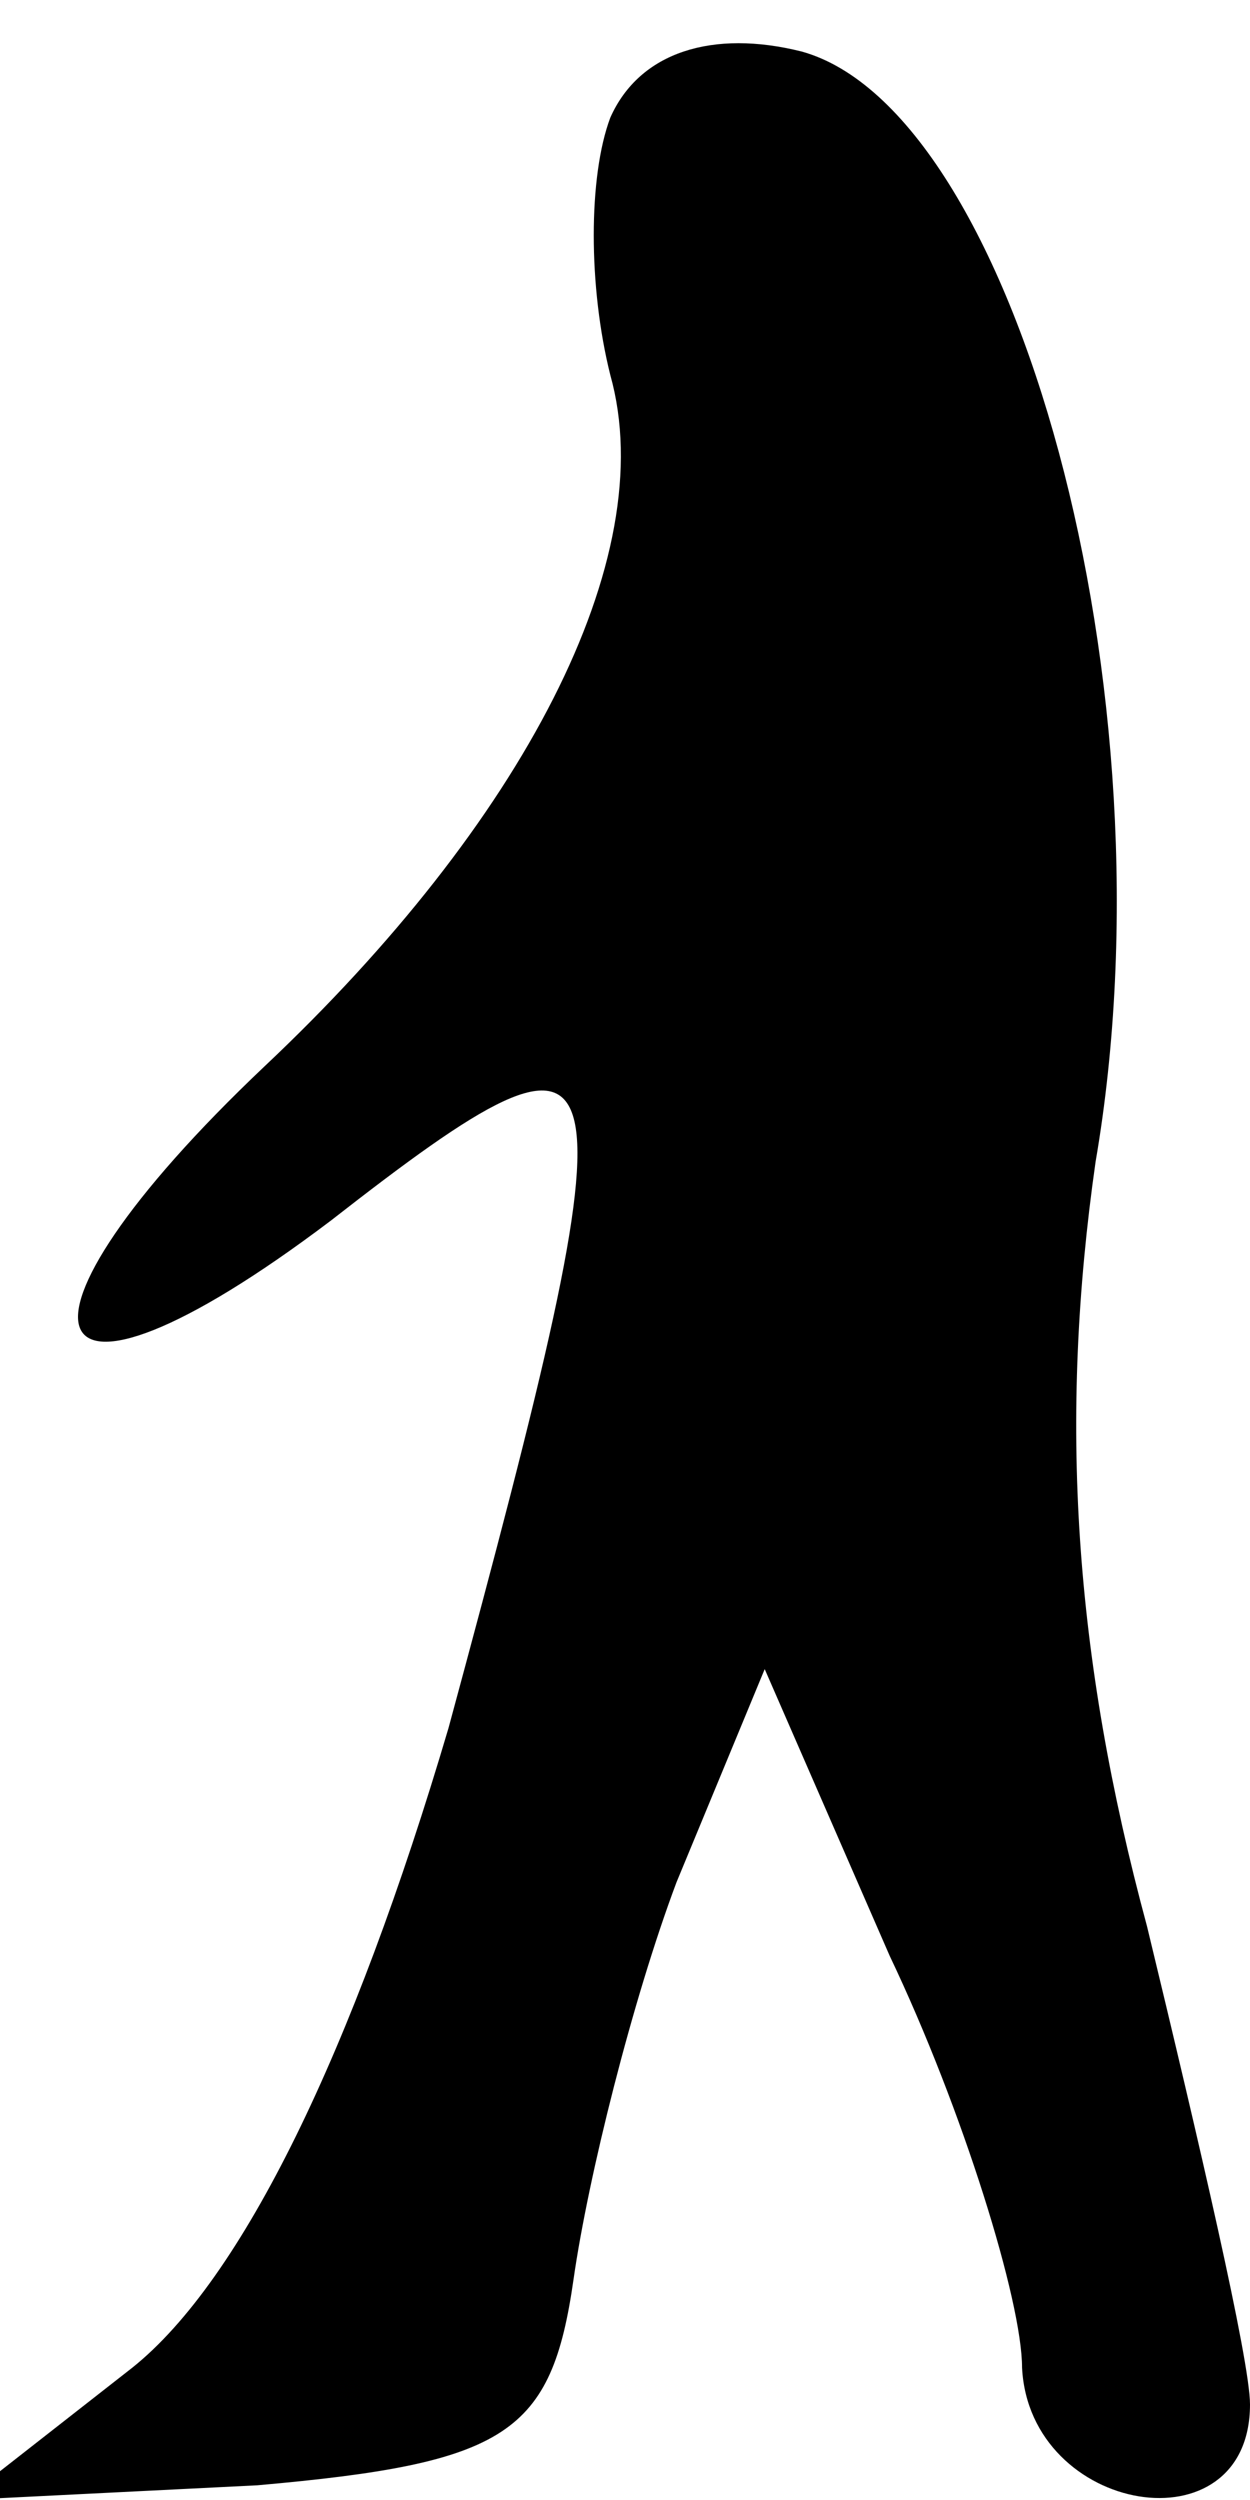 <?xml version="1.0" standalone="no"?>
<!DOCTYPE svg PUBLIC "-//W3C//DTD SVG 20010904//EN"
 "http://www.w3.org/TR/2001/REC-SVG-20010904/DTD/svg10.dtd">
<svg version="1.0" xmlns="http://www.w3.org/2000/svg"
 width="17pt" height="34pt" viewBox="0 0 17 34"
 preserveAspectRatio="xMidYMid meet">
<g transform="translate(0,34) scale(0.1,-0.1)"
fill="#000000" stroke="none">
<path fill="#000000" stroke="none" d="M83 324 c-3 -8 -3 -23 0 -35 7 -25 -12
-61 -47 -94 -38 -36 -32 -52 9 -21 41 32 42 27 16 -69 -13 -44 -28 -75 -43
-87 l-23 -18 40 2 c34 3 40 7 43 28 2 14 8 38 14 54 l12 29 17 -39 c10 -21 18
-47 18 -56 1 -20 31 -25 31 -5 0 6 -7 36 -14 65 -10 37 -12 69 -7 104 11 64
-11 143 -40 151 -12 3 -22 0 -26 -9z"/>
</g>
</svg>
